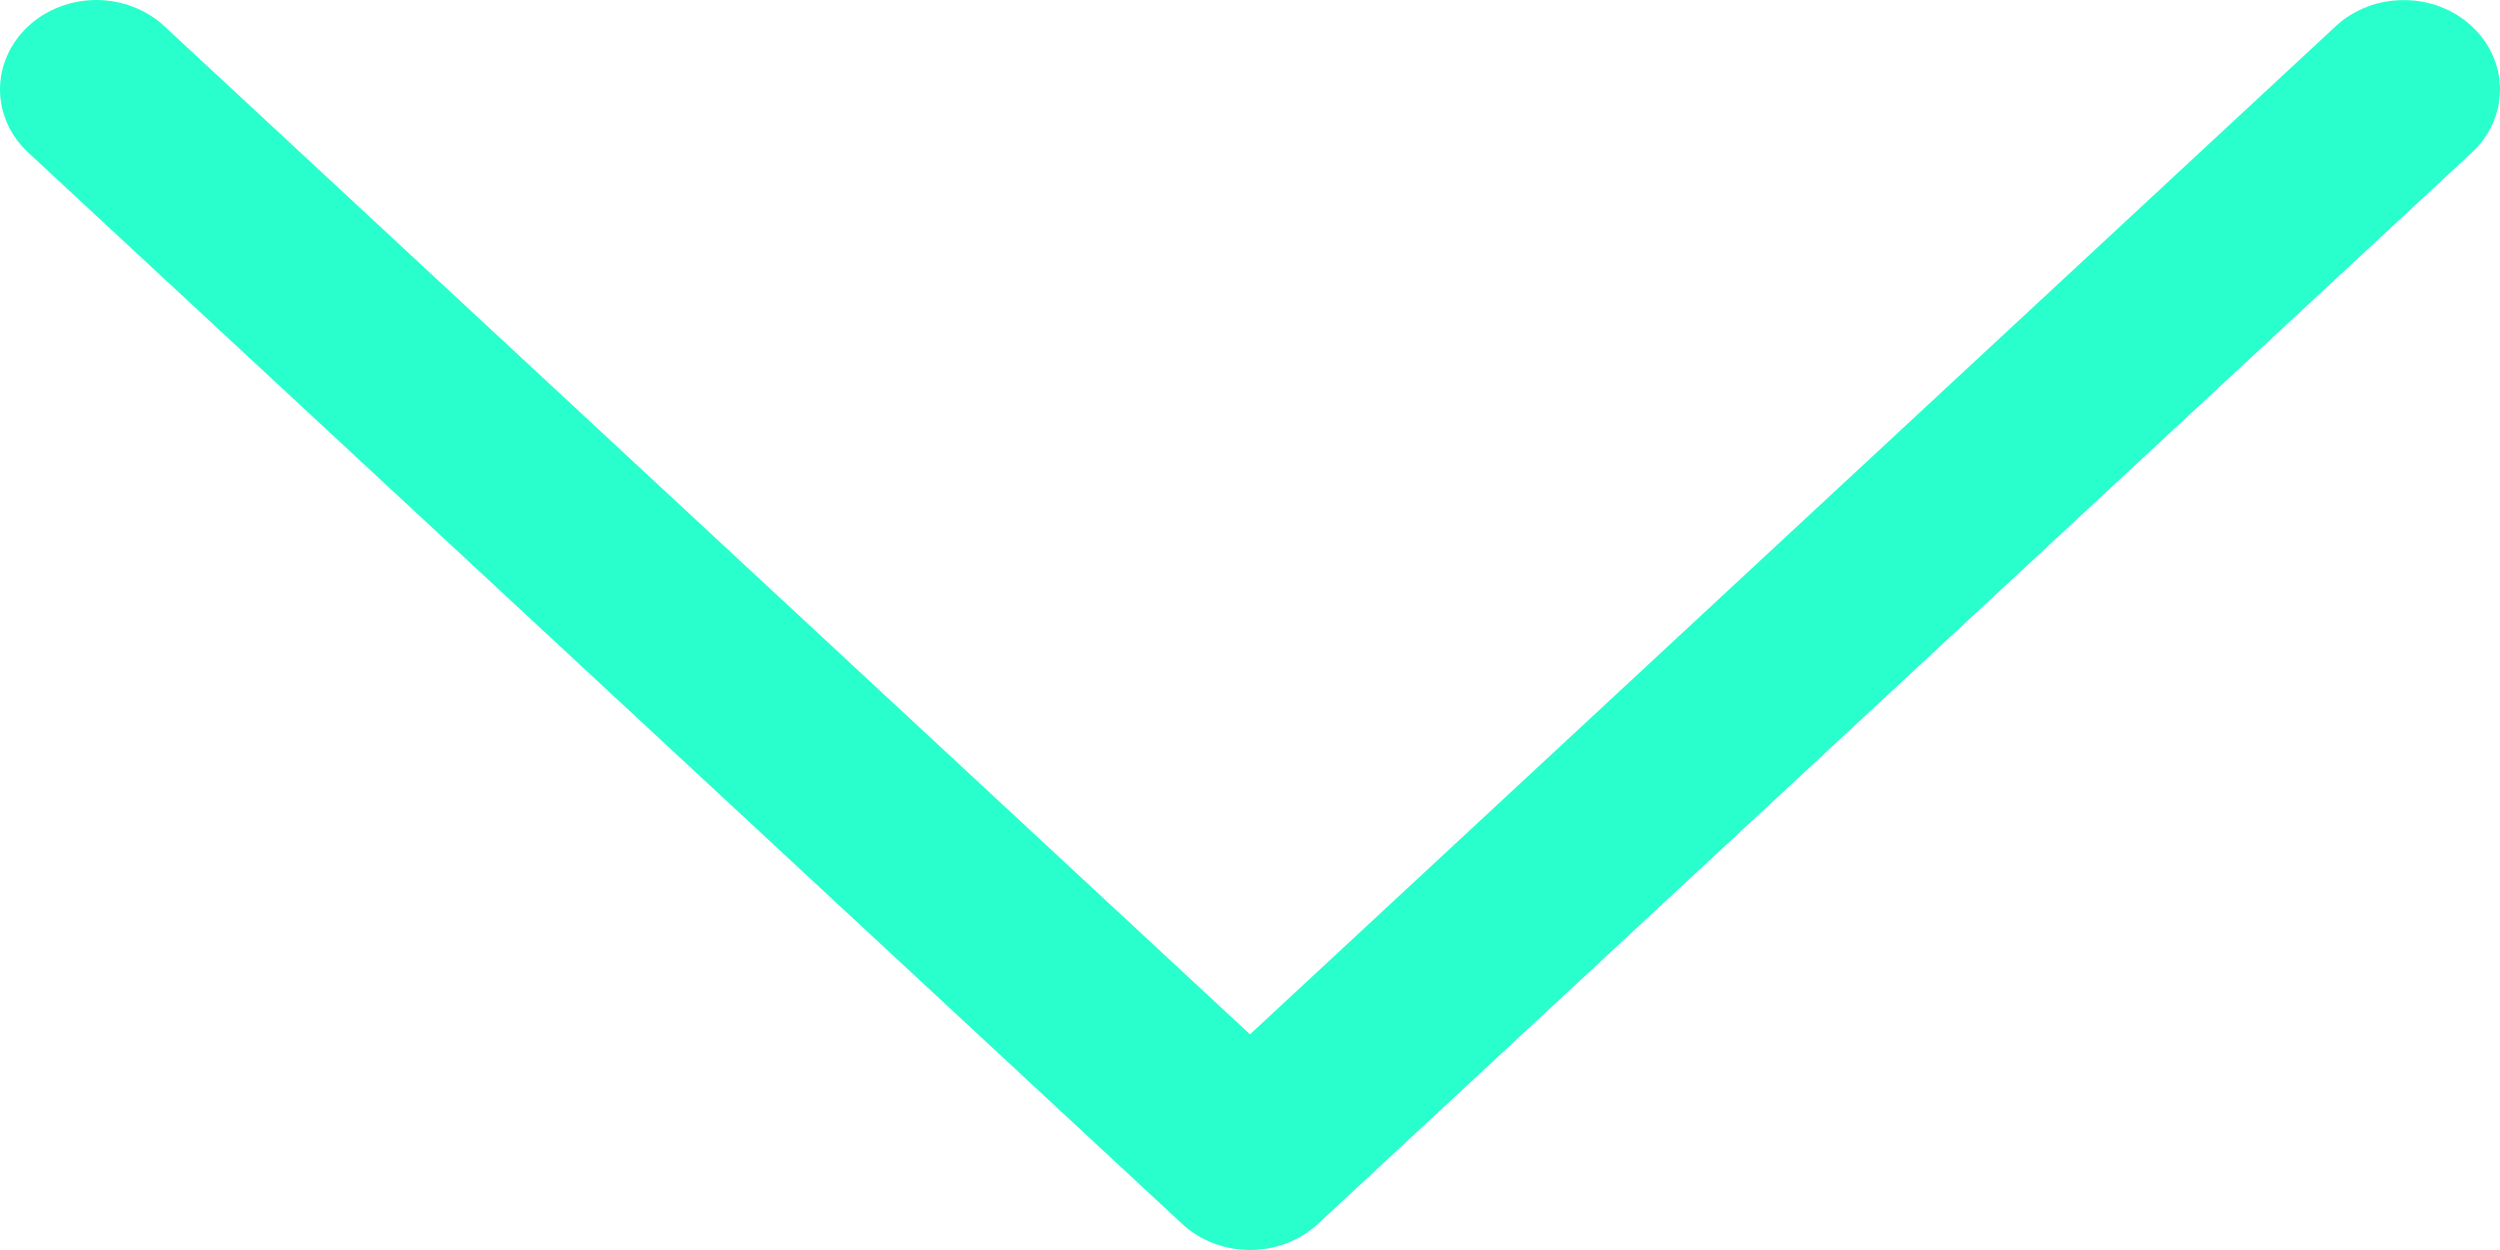 <svg width="30" height="15" viewBox="0 0 30 15" fill="none" xmlns="http://www.w3.org/2000/svg">
<path fill-rule="evenodd" clip-rule="evenodd" d="M0.339 0.315C0.446 0.215 0.573 0.136 0.714 0.082C0.854 0.028 1.004 0 1.156 0C1.308 0 1.458 0.028 1.598 0.082C1.738 0.136 1.865 0.215 1.973 0.315L15 12.412L28.028 0.315C28.135 0.215 28.263 0.136 28.403 0.082C28.543 0.028 28.693 0.001 28.845 0.001C28.997 0.001 29.147 0.028 29.287 0.082C29.427 0.136 29.554 0.215 29.662 0.315C29.769 0.414 29.854 0.533 29.912 0.663C29.97 0.793 30 0.932 30 1.073C30 1.214 29.97 1.353 29.912 1.484C29.854 1.614 29.769 1.732 29.662 1.831L15.817 14.685C15.71 14.785 15.583 14.864 15.443 14.918C15.302 14.972 15.152 15 15 15C14.848 15 14.698 14.972 14.558 14.918C14.418 14.864 14.291 14.785 14.184 14.685L0.339 1.831C0.232 1.732 0.146 1.614 0.088 1.484C0.03 1.353 0 1.214 0 1.073C0 0.932 0.03 0.793 0.088 0.663C0.146 0.532 0.232 0.414 0.339 0.315V0.315Z" fill="#29FFCC"/>
</svg>
